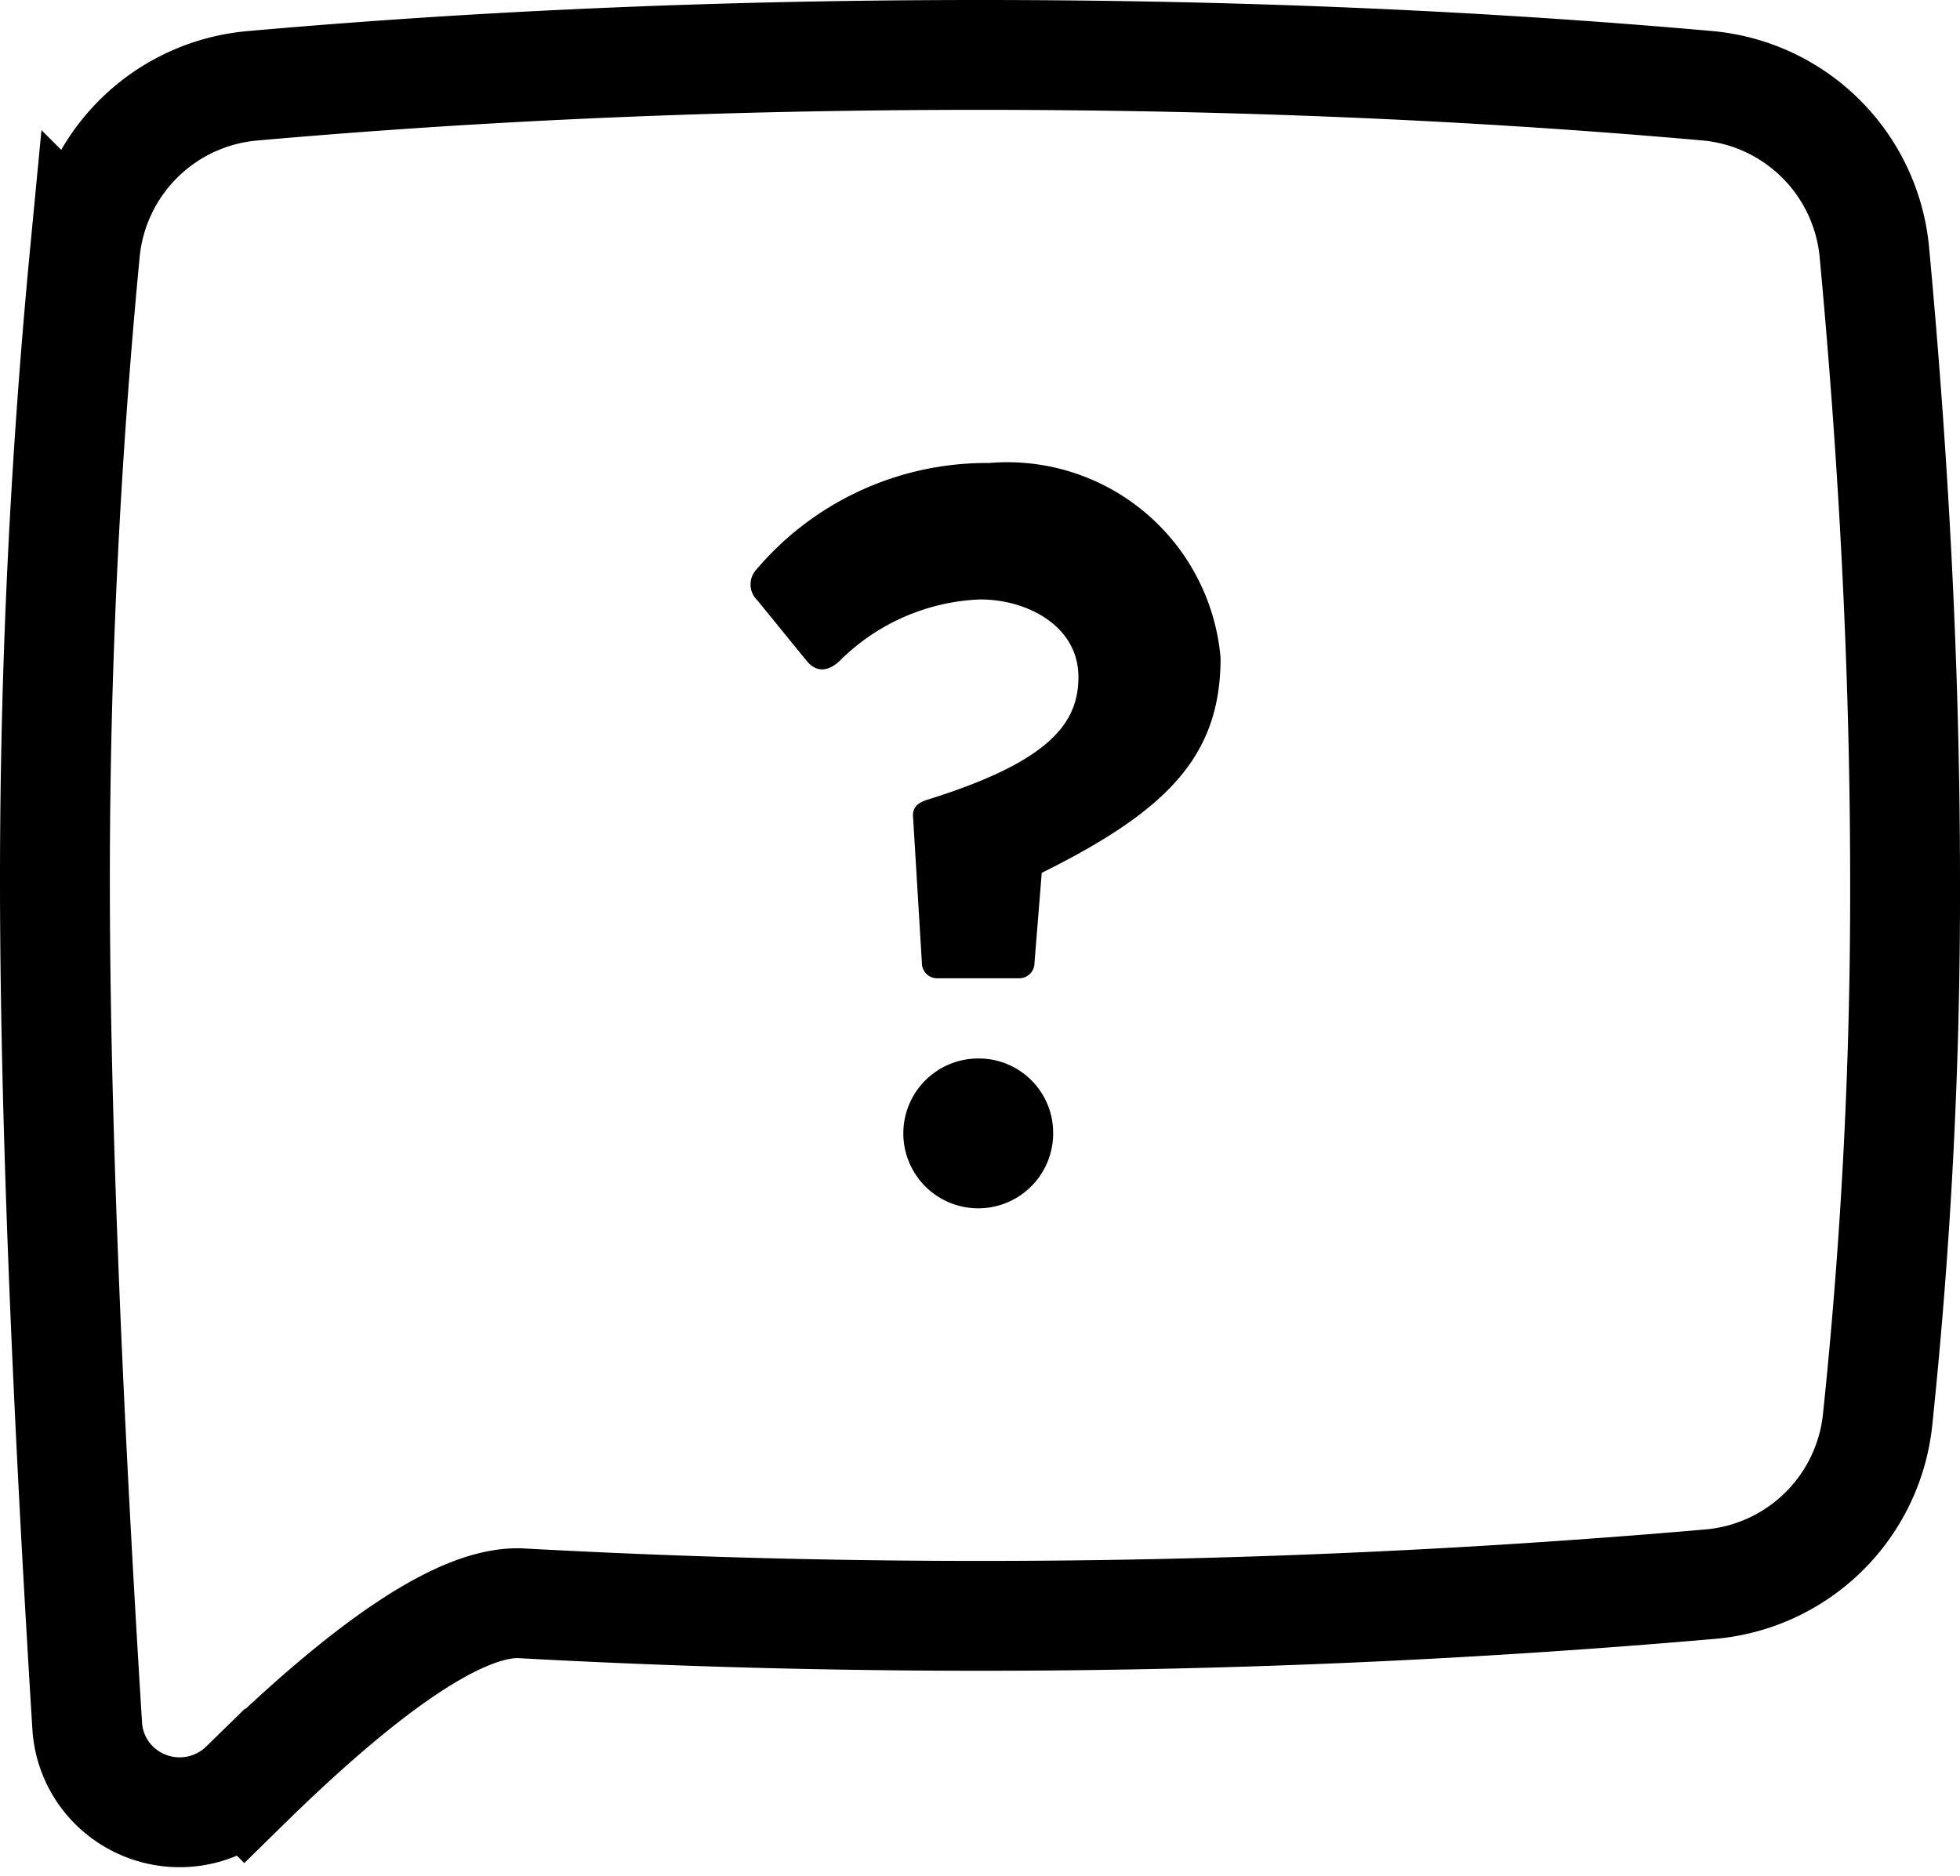 <svg xmlns="http://www.w3.org/2000/svg" width="17.842" height="17.08" viewBox="0 0 17.842 17.08">
  <g id="Group_306" data-name="Group 306" transform="translate(-216.079 -23)">
    <g id="noun_help_2412378" transform="translate(214.579 20.5)">
      <g id="Group_147" data-name="Group 147" transform="translate(2 3)">
        <path id="Path_128" data-name="Path 128" d="M3.8,3.281Q6.97,3,10.421,3t6.614.28a1.678,1.678,0,0,1,1.527,1.511q.28,3,.28,5.732a45.975,45.975,0,0,1-.251,4.911,1.678,1.678,0,0,1-1.528,1.488q-3.321.288-6.642.288-2.087,0-4.173-.114-.785-.043-2.521,1.661a.847.847,0,0,1-1.191-.007.833.833,0,0,1-.242-.536Q2,13.472,2,10.507q0-2.859.274-5.719A1.678,1.678,0,0,1,3.8,3.281Z" transform="translate(-2 -3)" fill="none" stroke="#000" stroke-width="1"/>
      </g>
    </g>
    <g id="noun_help_2412378-2" data-name="noun_help_2412378" transform="translate(215.502 21.965)">
      <g id="Group_147-2" data-name="Group 147" transform="translate(7.411 5.25)">
        <path id="Path_128-2" data-name="Path 128" d="M9.58,5.25a2.747,2.747,0,0,0-2.117.969.2.2,0,0,0,.009.282l.452.555c.085.1.188.094.292,0A1.916,1.916,0,0,1,9.5,6.492c.433,0,.894.245.894.706,0,.423-.264.772-1.383,1.12-.085.028-.132.075-.122.16L8.969,9.8a.139.139,0,0,0,.141.141h.743A.139.139,0,0,0,9.994,9.8l.066-.819c1.158-.574,1.628-1.073,1.628-1.957A1.949,1.949,0,0,0,9.58,5.25Zm-.094,5.421a.682.682,0,1,0,.678.678A.677.677,0,0,0,9.486,10.671Z" transform="translate(-7.411 -5.25)"/>
      </g>
    </g>
  </g>
</svg>
